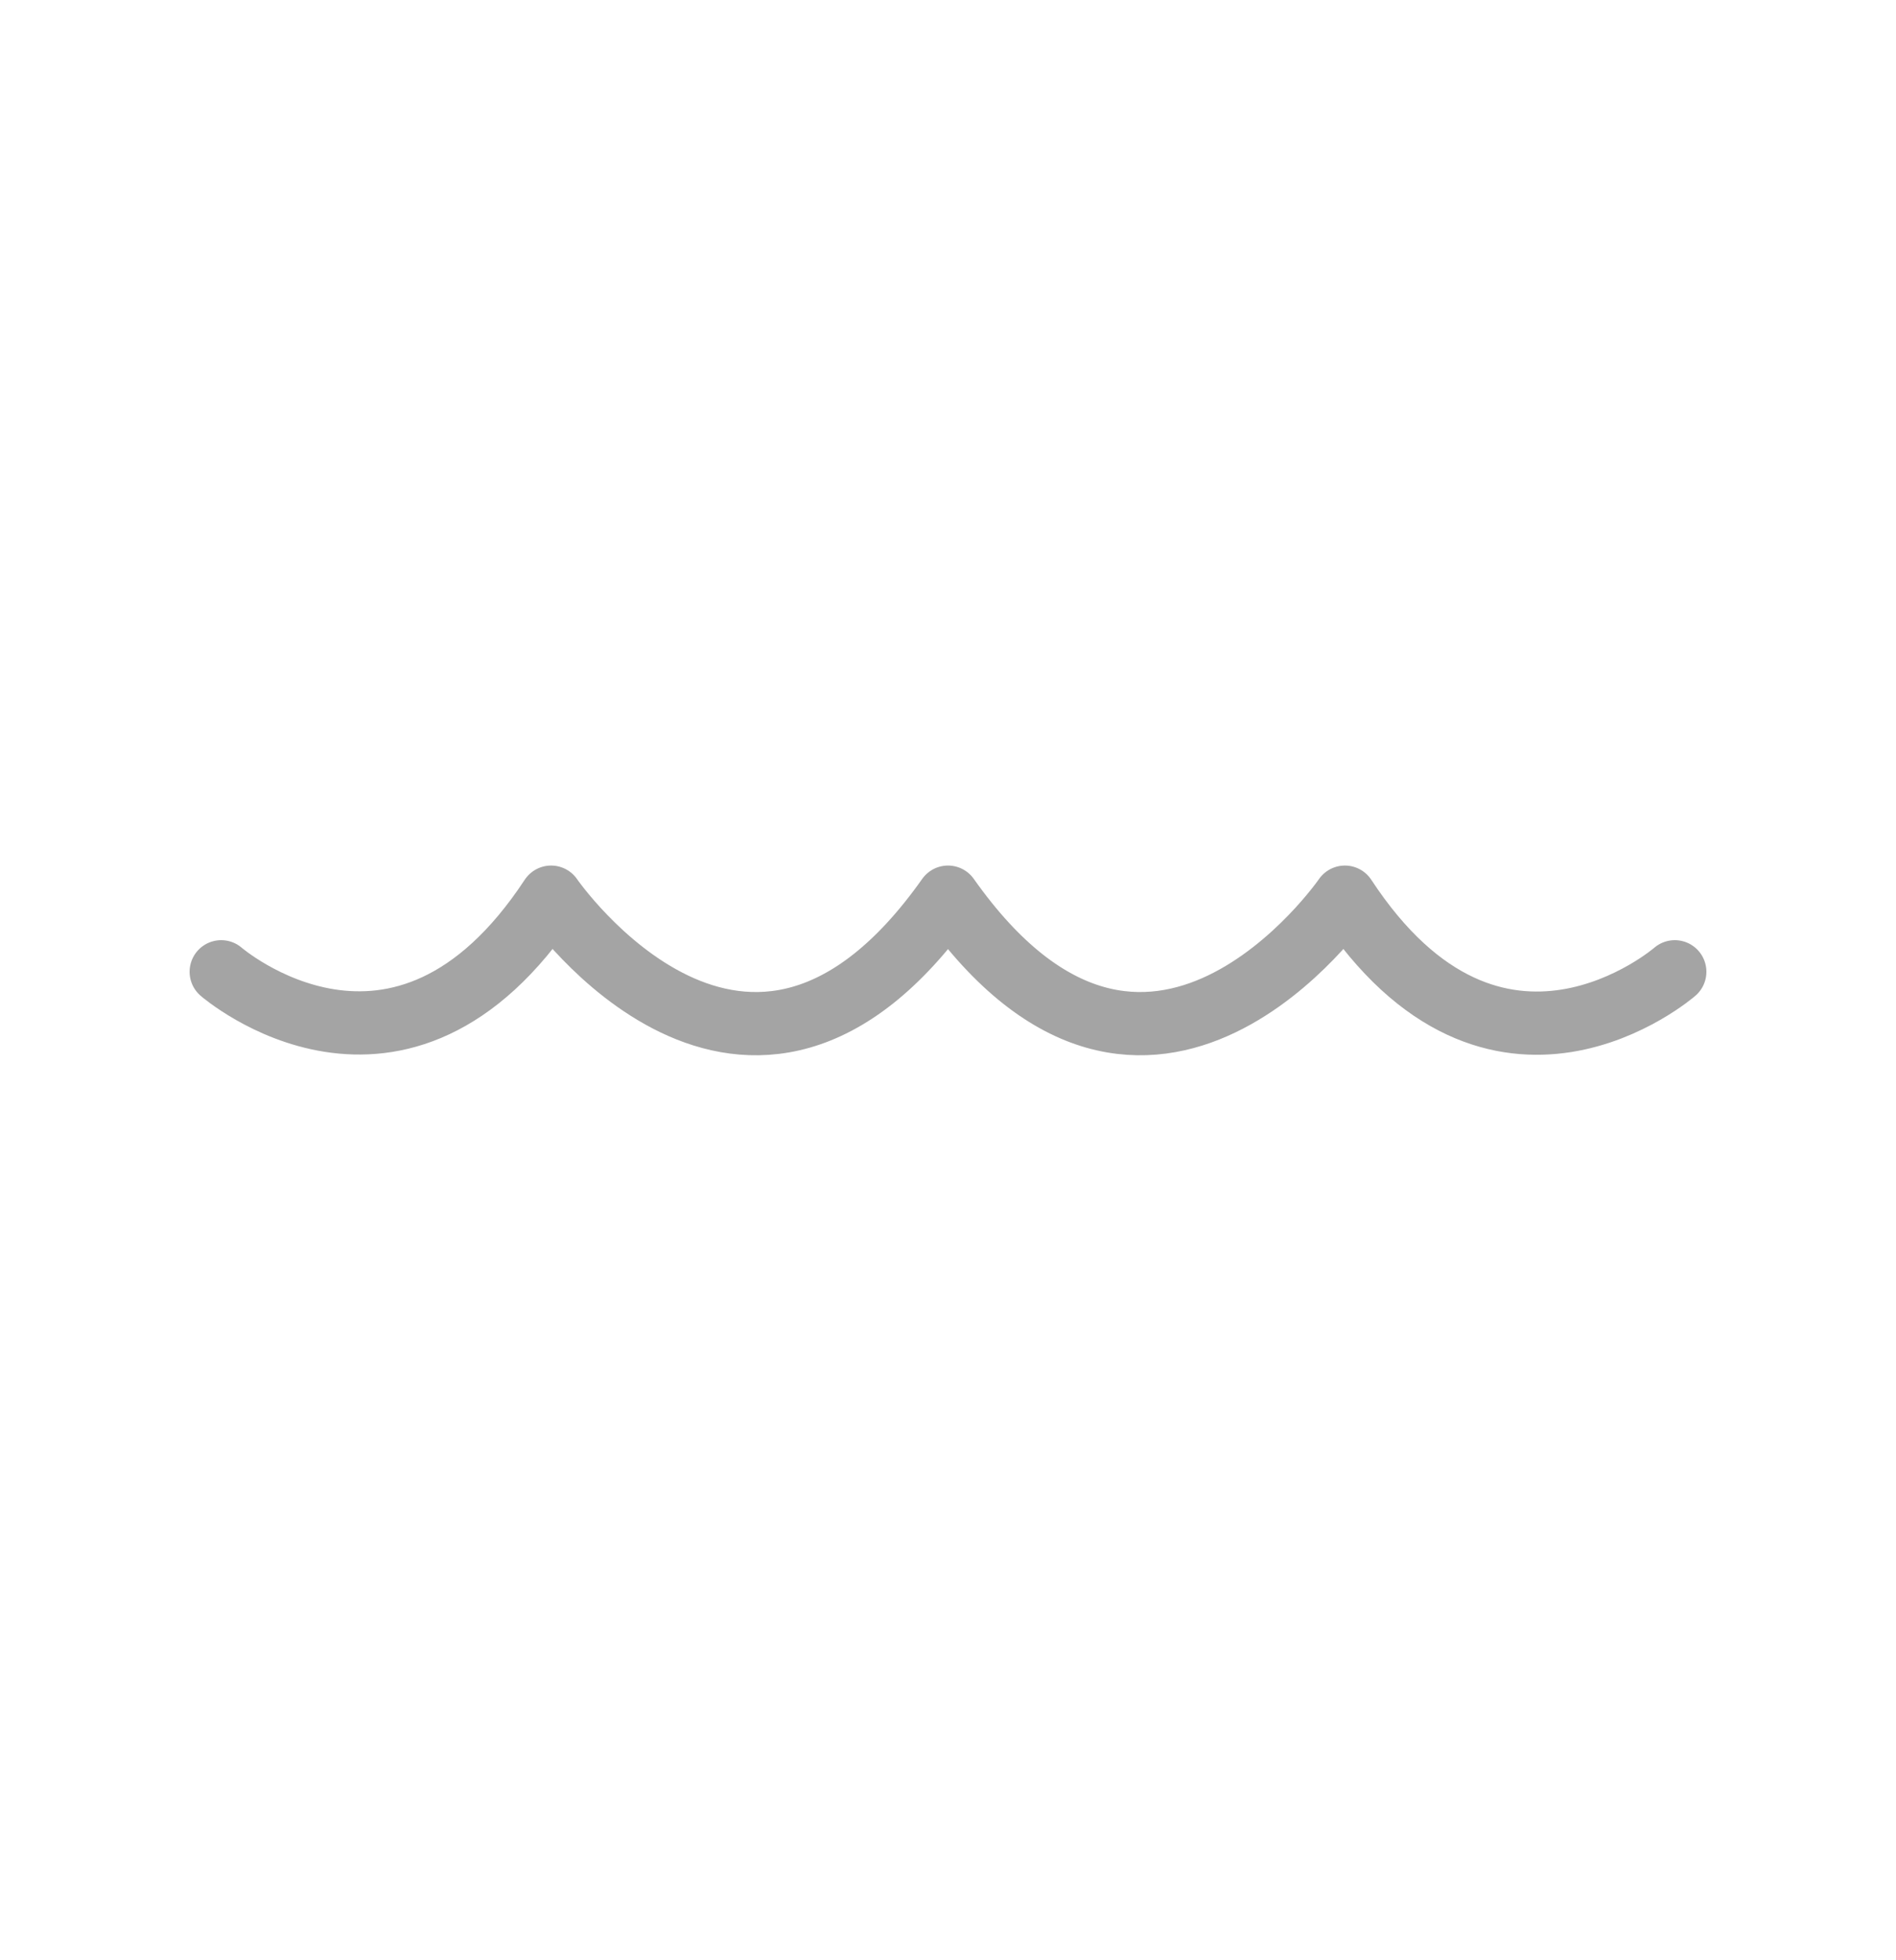 <svg width="30" height="31" viewBox="0 0 30 31" fill="none" xmlns="http://www.w3.org/2000/svg">
<path d="M26.5 15.368C26.5 15.368 23.67 17.828 21.28 14.188C21.28 14.188 18.18 18.689 15 14.188C11.82 18.689 8.72 14.188 8.72 14.188C6.33 17.819 3.5 15.368 3.5 15.368" stroke="#A4A4A4" stroke-miterlimit="10" stroke-linecap="round" stroke-linejoin="round"/>
</svg>
